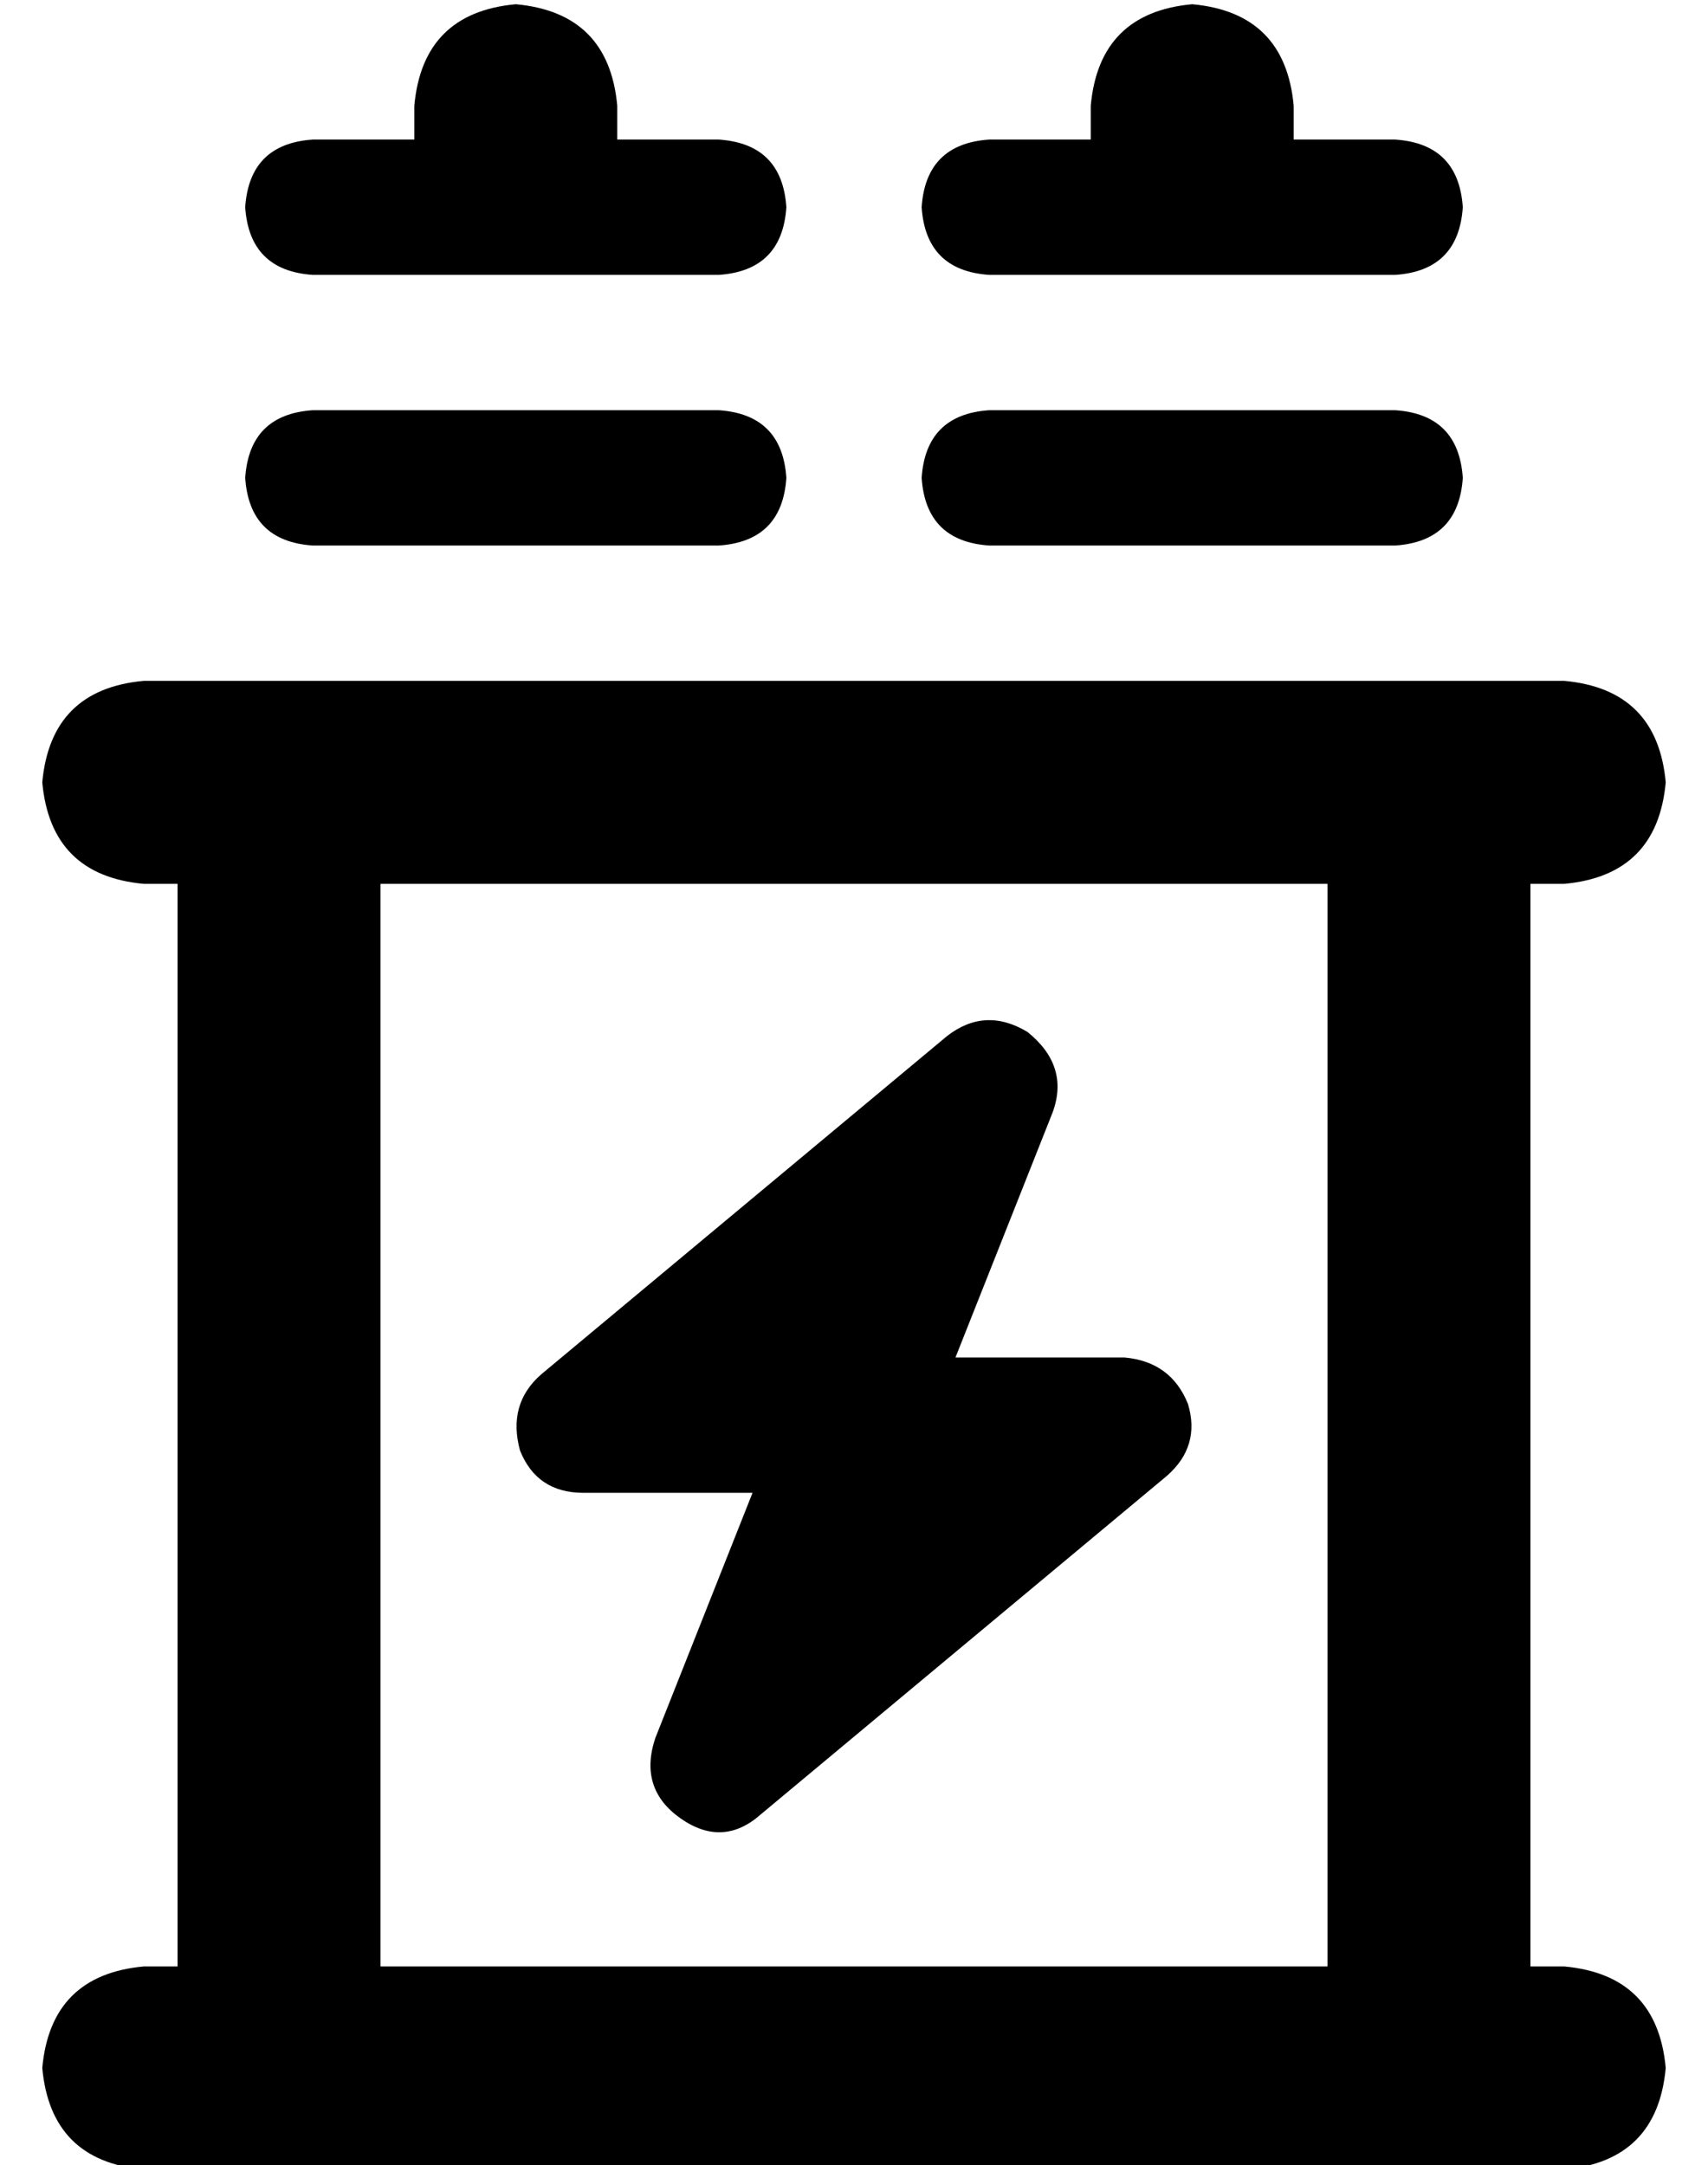 <?xml version="1.0" standalone="no"?>
<!DOCTYPE svg PUBLIC "-//W3C//DTD SVG 1.1//EN" "http://www.w3.org/Graphics/SVG/1.1/DTD/svg11.dtd" >
<svg xmlns="http://www.w3.org/2000/svg" xmlns:xlink="http://www.w3.org/1999/xlink" version="1.1" viewBox="-10 -40 404 512">
   <path fill="currentColor"
d="M136 -15q-2 -22 -24 -24q-22 2 -24 24v8v0h-24v0q-15 1 -16 16q1 15 16 16h48h48q15 -1 16 -16q-1 -15 -16 -16h-24v0v-8v0zM296 -15q-2 -22 -24 -24q-22 2 -24 24v8v0h-24v0q-15 1 -16 16q1 15 16 16h48h48q15 -1 16 -16q-1 -15 -16 -16h-24v0v-8v0zM48 73q1 15 16 16
h96v0q15 -1 16 -16q-1 -15 -16 -16h-96v0q-15 1 -16 16v0zM208 73q1 15 16 16h96v0q15 -1 16 -16q-1 -15 -16 -16h-96v0q-15 1 -16 16v0zM24 121q-22 2 -24 24q2 22 24 24h8v0v256v0h-8v0q-22 2 -24 24q2 22 24 24h32h304q22 -2 24 -24q-2 -22 -24 -24h-8v0v-256v0h8v0
q22 -2 24 -24q-2 -22 -24 -24h-32h-304zM80 425v-256v256v-256h224v0v256v0h-224v0zM233 204q-10 -6 -19 1l-96 80v0q-8 7 -5 18q4 10 15 10h40v0l-23 58v0q-4 12 6 19t19 -1l96 -80v0q8 -7 5 -17q-4 -10 -15 -11h-40v0l23 -58v0q4 -11 -6 -19v0z" />
</svg>
